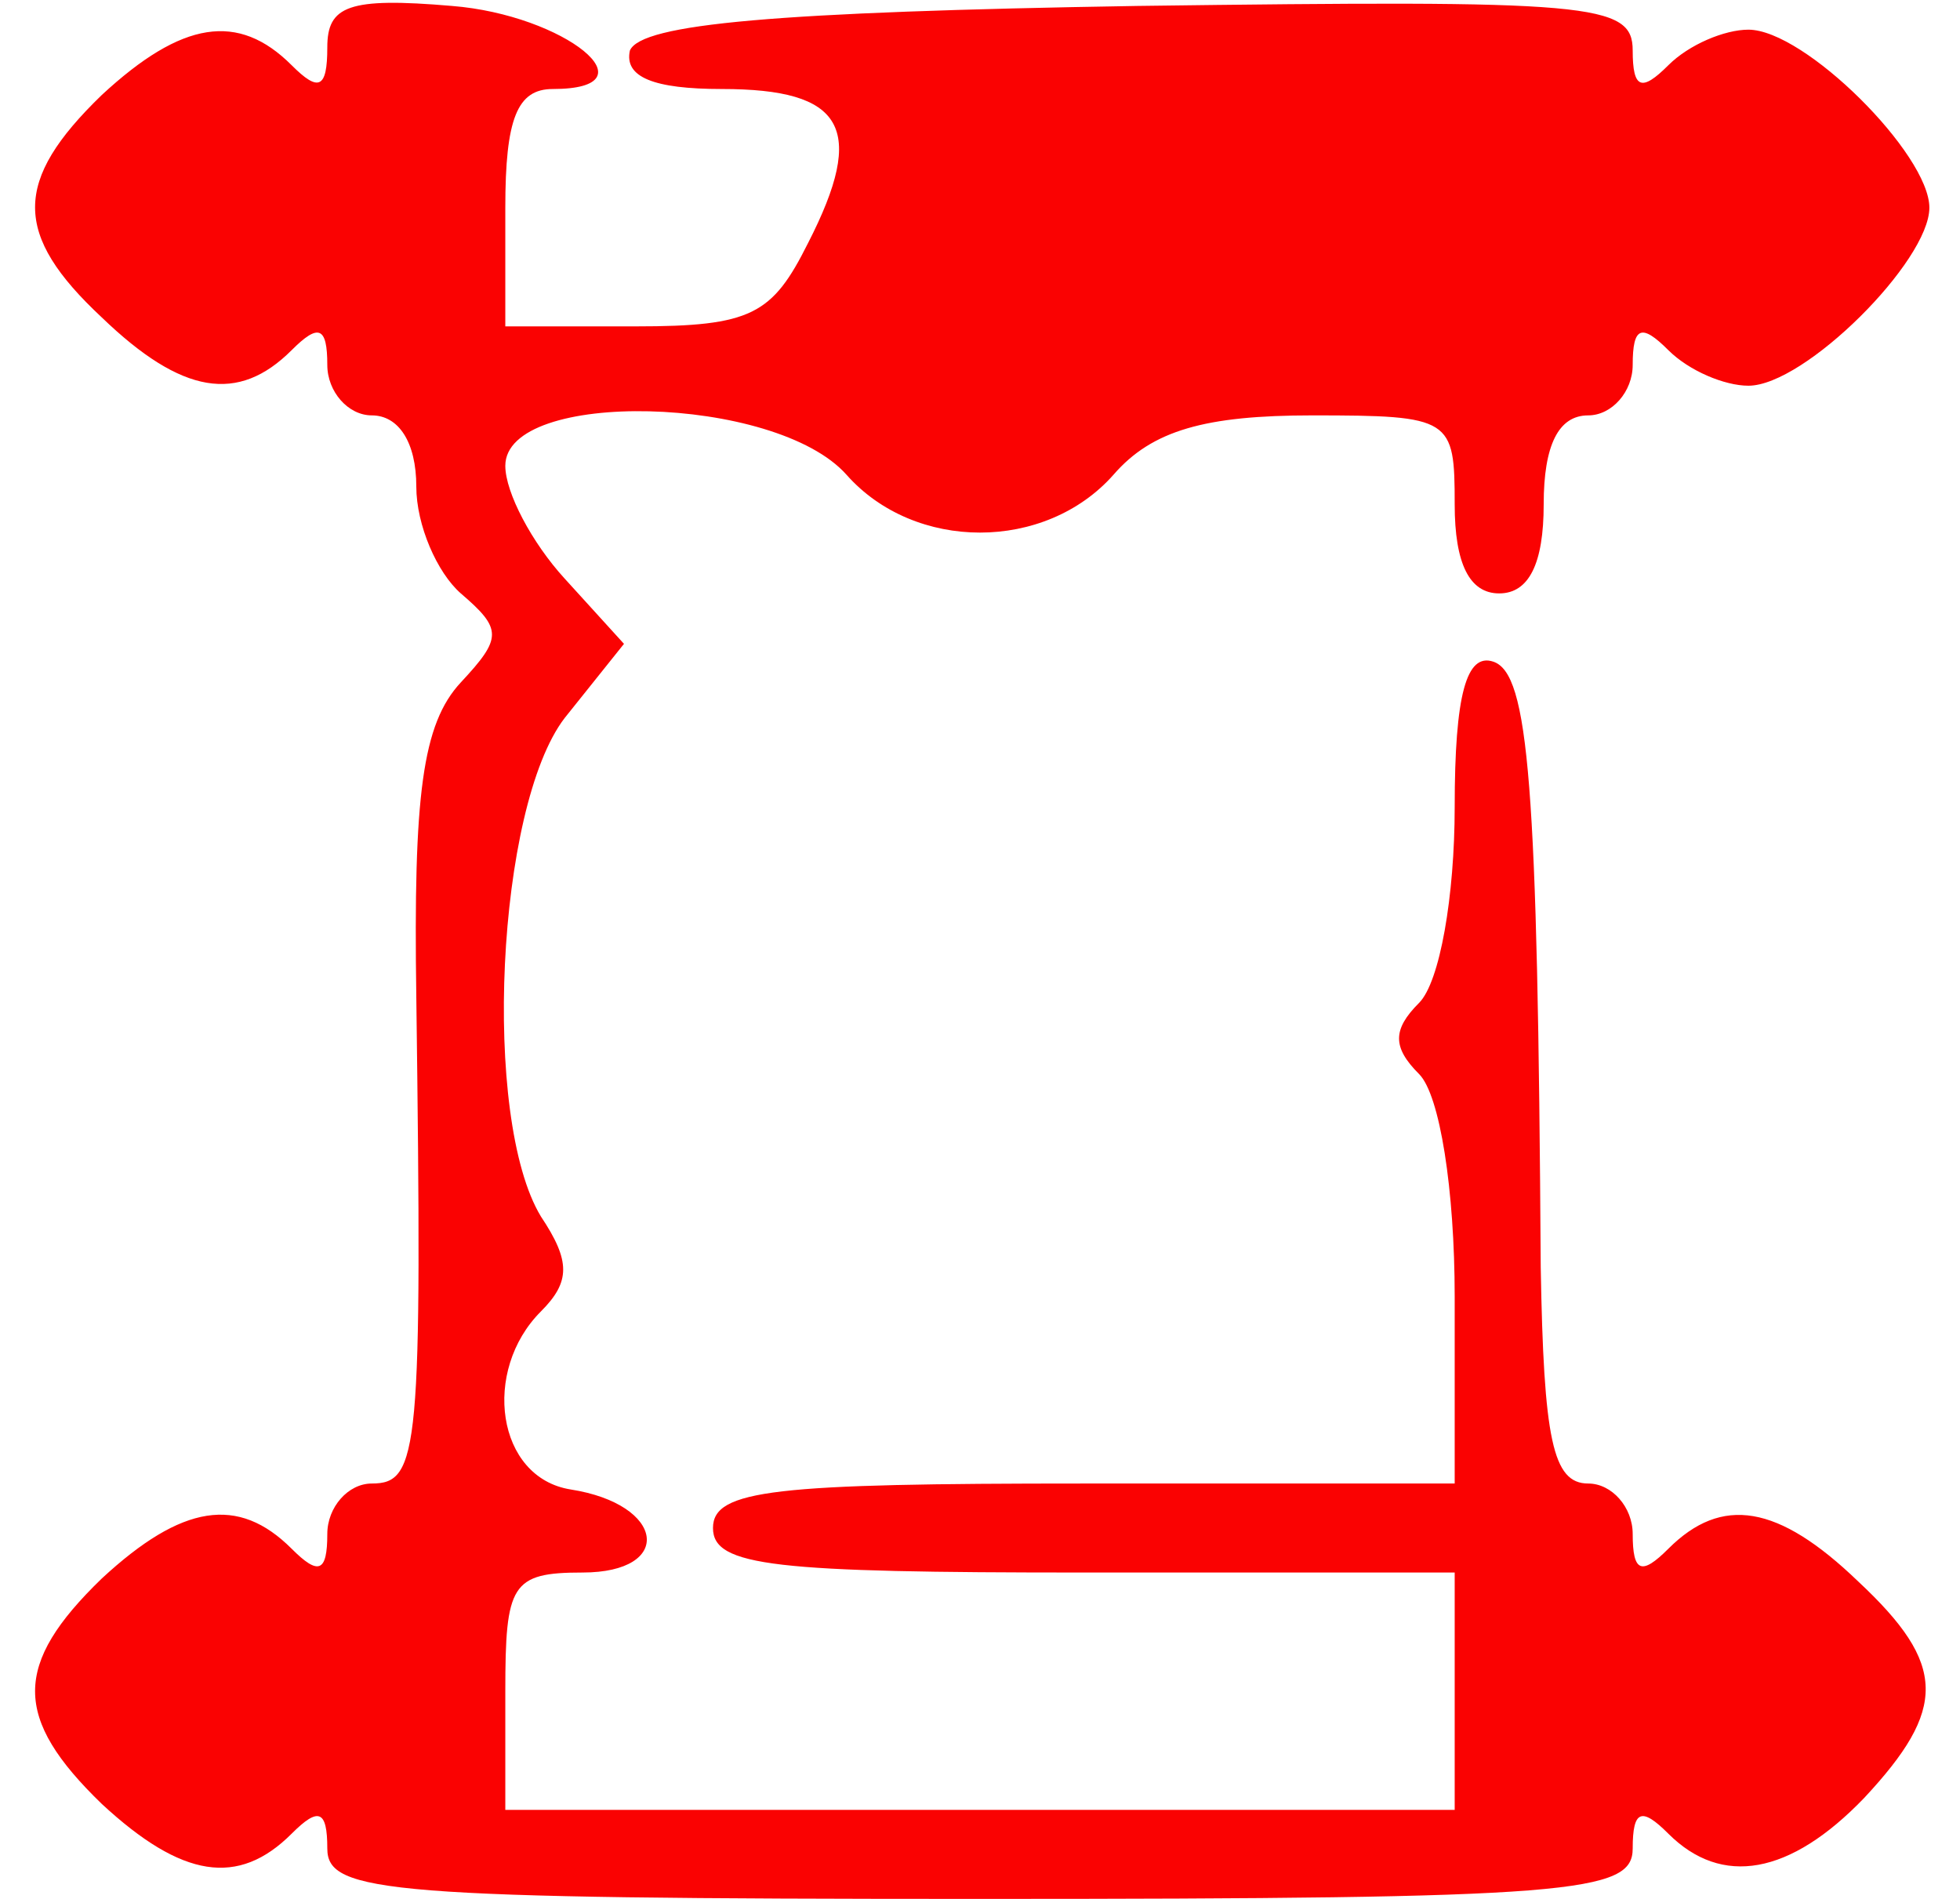 <?xml version="1.0" standalone="no"?>
<!DOCTYPE svg PUBLIC "-//W3C//DTD SVG 20010904//EN"
 "http://www.w3.org/TR/2001/REC-SVG-20010904/DTD/svg10.dtd">
<svg version="1.0" xmlns="http://www.w3.org/2000/svg"
 width="32" height="31" viewBox="0 0 64 64"
 preserveAspectRatio="xMidYMid meet">
<g transform="translate(0,64) scale(0.1,-0.1)"
fill="#fa0202" stroke="none">
<path d="M100 624 c0 -14 -3 -15 -12 -6 -18 18 -37 15 -64 -10 -30 -29 -30
-47 0 -75 27 -26 46 -29 64 -11 9 9 12 8 12 -5 0 -9 7 -17 15 -17 9 0 15 -9
15 -24 0 -13 7 -29 15 -36 14 -12 14 -15 0 -30 -13 -14 -16 -38 -15 -106 2
-153 1 -164 -15 -164 -8 0 -15 -8 -15 -17 0 -13 -3 -14 -12 -5 -18 18 -37 15
-64 -10 -30 -29 -30 -47 0 -76 27 -25 46 -28 64 -10 9 9 12 8 12 -5 0 -15 20
-17 220 -17 200 0 220 2 220 17 0 13 3 14 12 5 18 -18 41 -14 66 12 28 30 28
45 -2 73 -27 26 -46 29 -64 11 -9 -9 -12 -8 -12 5 0 9 -7 17 -15 17 -12 0 -15
15 -16 73 -1 163 -4 200 -16 204 -9 3 -13 -11 -13 -49 0 -30 -5 -59 -12 -66
-9 -9 -9 -15 0 -24 7 -7 12 -39 12 -75 l0 -63 -125 0 c-104 0 -125 -2 -125
-15 0 -13 21 -15 125 -15 l125 0 0 -40 0 -40 -160 0 -160 0 0 40 c0 36 2 40
26 40 31 0 28 23 -4 28 -25 4 -30 40 -10 60 10 10 10 17 0 32 -20 33 -15 138
8 168 l20 25 -20 22 c-11 12 -20 29 -20 38 0 26 91 24 115 -3 23 -26 67 -26
90 0 13 15 31 20 67 20 47 0 48 -1 48 -30 0 -20 5 -30 15 -30 10 0 15 10 15
30 0 20 5 30 15 30 8 0 15 8 15 17 0 13 3 14 12 5 7 -7 19 -12 27 -12 19 0 61
42 61 60 0 18 -42 60 -61 60 -8 0 -20 -5 -27 -12 -9 -9 -12 -8 -12 5 0 16 -14
17 -167 15 -122 -2 -167 -6 -171 -15 -2 -9 8 -13 31 -13 41 0 49 -13 29 -52
-12 -24 -19 -28 -58 -28 l-44 0 0 40 c0 30 4 40 16 40 35 0 4 25 -34 28 -35 3
-42 0 -42 -14z"/>
</g>
</svg>
